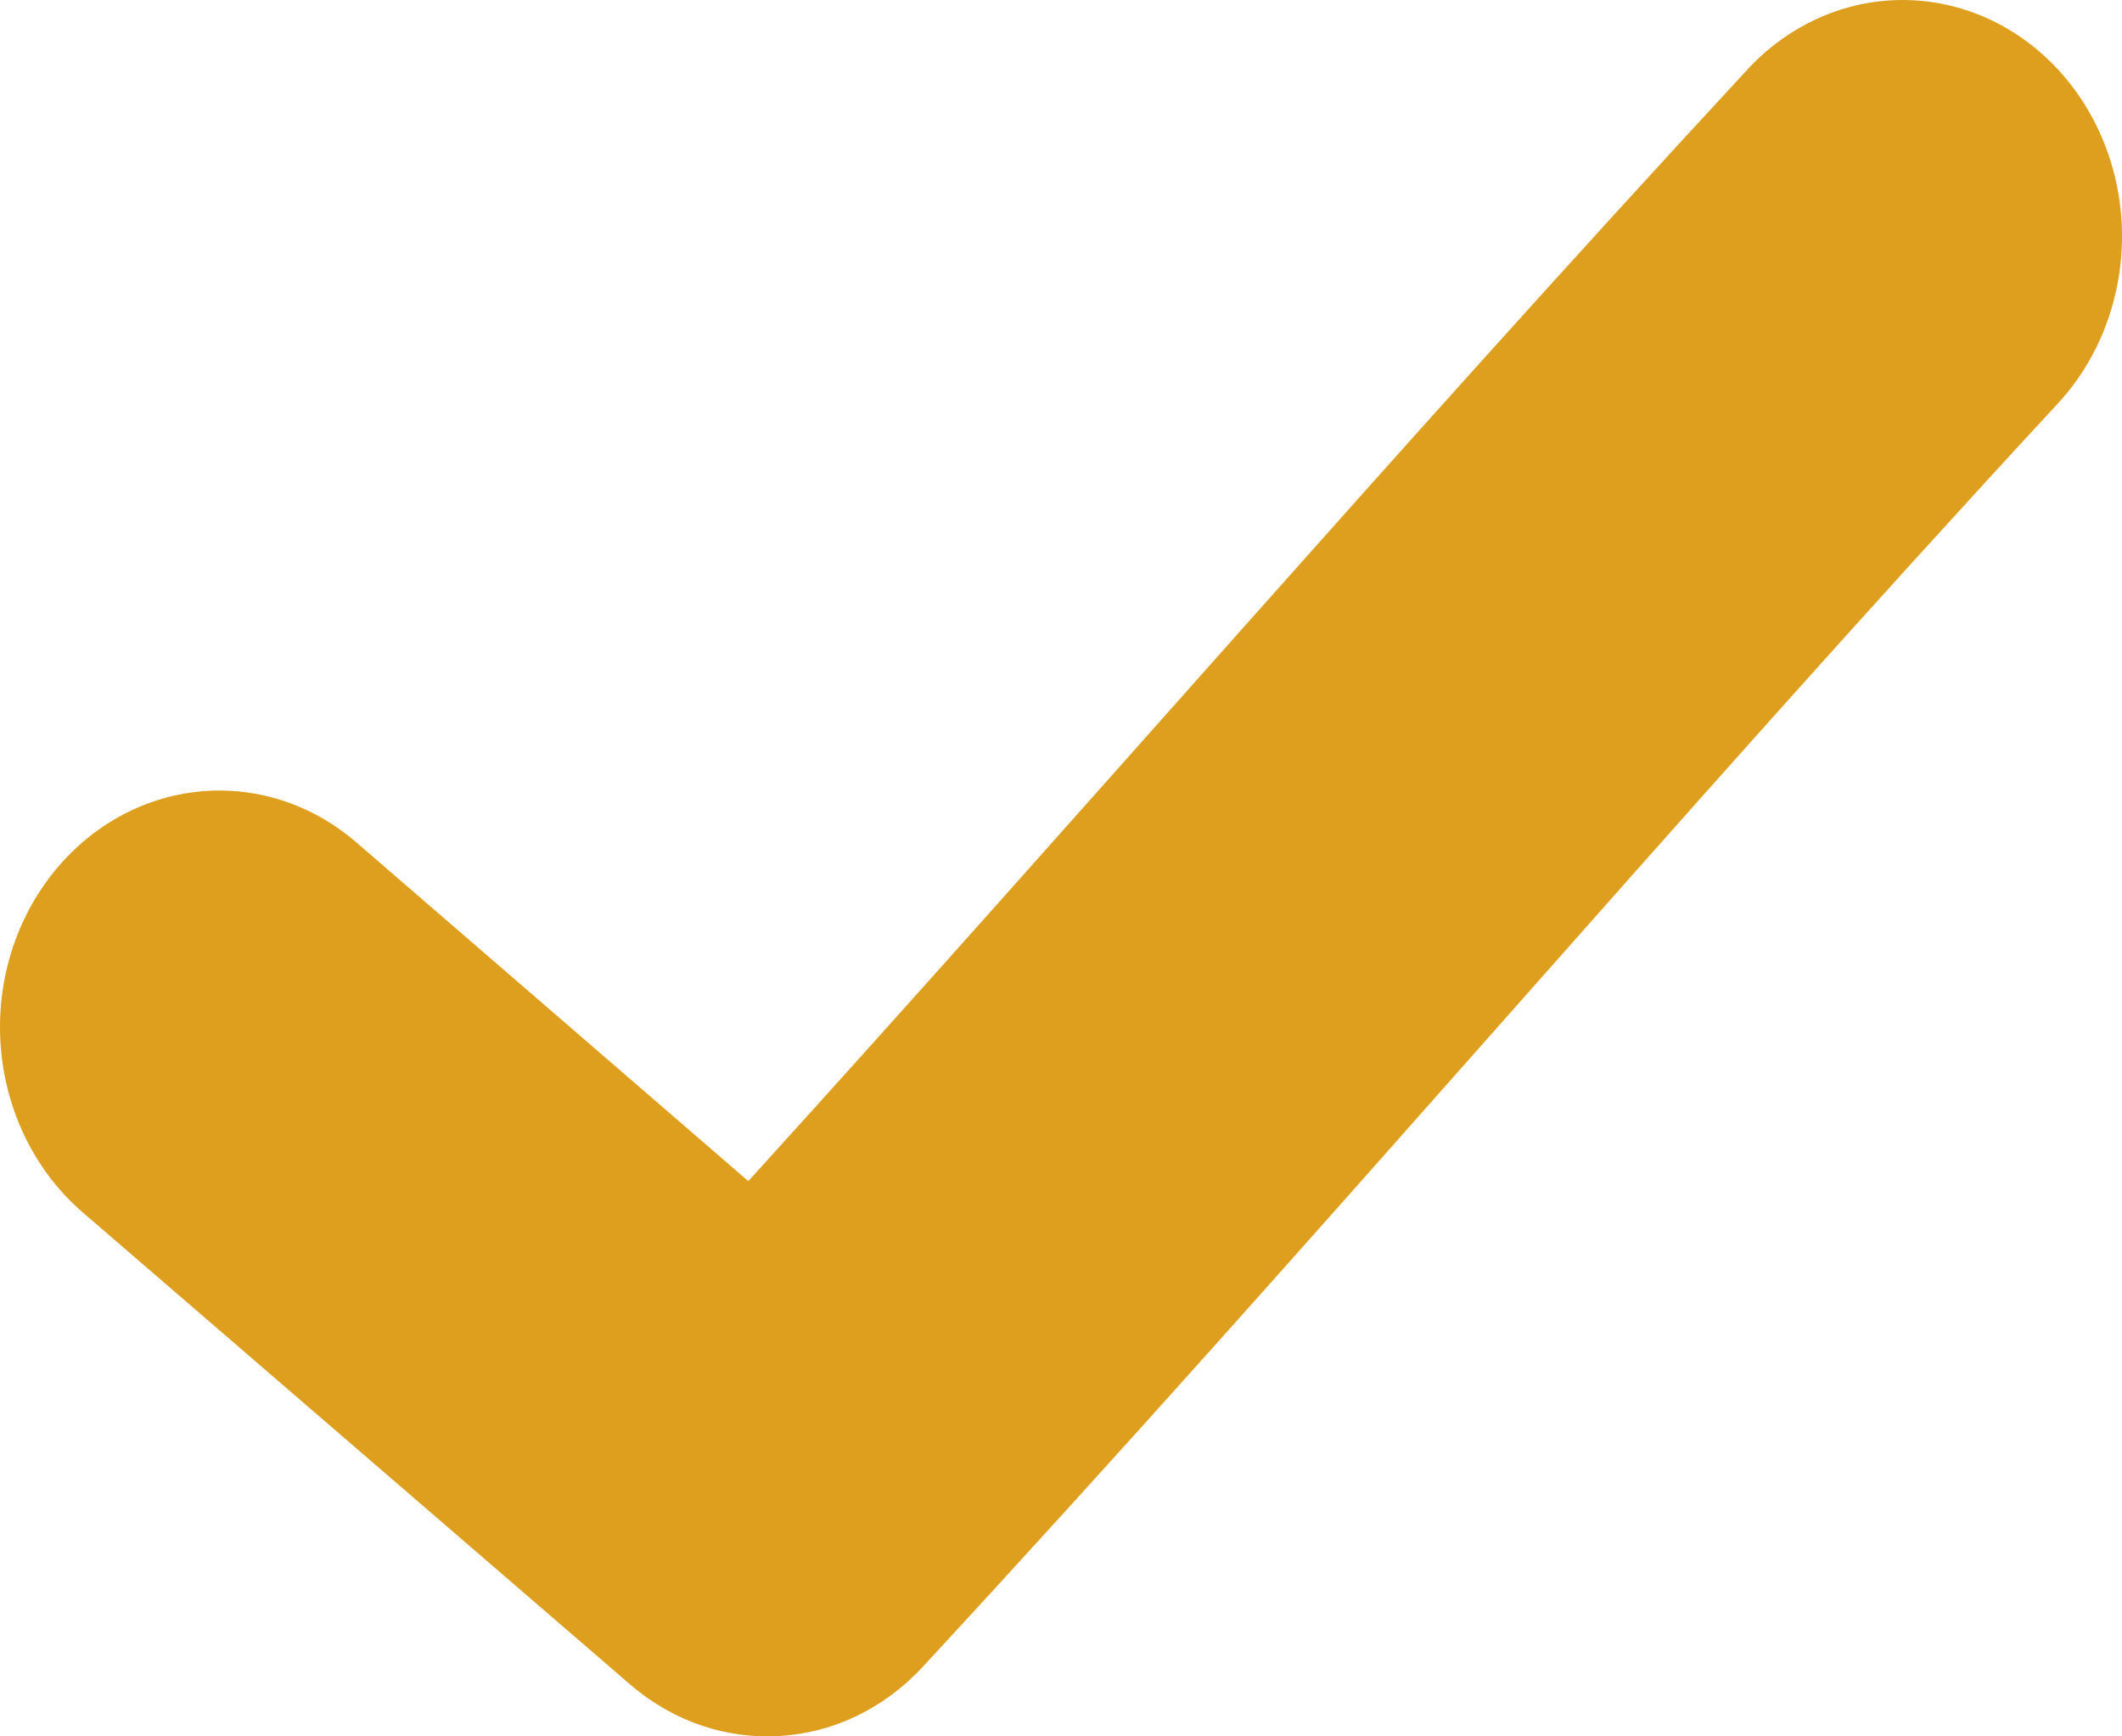 <?xml version="1.0" encoding="UTF-8"?>
<svg width="22px" height="18px" viewBox="0 0 22 18" version="1.1" xmlns="http://www.w3.org/2000/svg" xmlns:xlink="http://www.w3.org/1999/xlink">
    <!-- Generator: Sketch 59.1 (86144) - https://sketch.com -->
    <title>Path</title>
    <desc>Created with Sketch.</desc>
    <g id="Retroactions" stroke="none" stroke-width="1" fill="none" fill-rule="evenodd">
        <g id="5.7---EN-Copy-3" transform="translate(-271, -487)" fill="#DD9F1D" fill-rule="nonzero">
            <path d="M290.66,487.001 C290.07,487.019 289.51,487.285 289.097,487.742 C285.498,491.629 282.213,495.44 278.758,499.244 L274.696,495.734 C274.225,495.327 273.624,495.138 273.024,495.21 C272.423,495.282 271.875,495.608 271.498,496.117 C271.122,496.624 270.947,497.272 271.014,497.918 C271.081,498.566 271.383,499.157 271.853,499.564 L277.538,504.466 C278.447,505.245 279.753,505.164 280.57,504.275 C284.659,499.858 288.323,495.518 292.318,491.201 C292.986,490.494 293.185,489.419 292.819,488.492 C292.452,487.563 291.596,486.972 290.66,487.001 L290.66,487.001 Z" id="Path"></path>
        </g>
    </g>
</svg>
